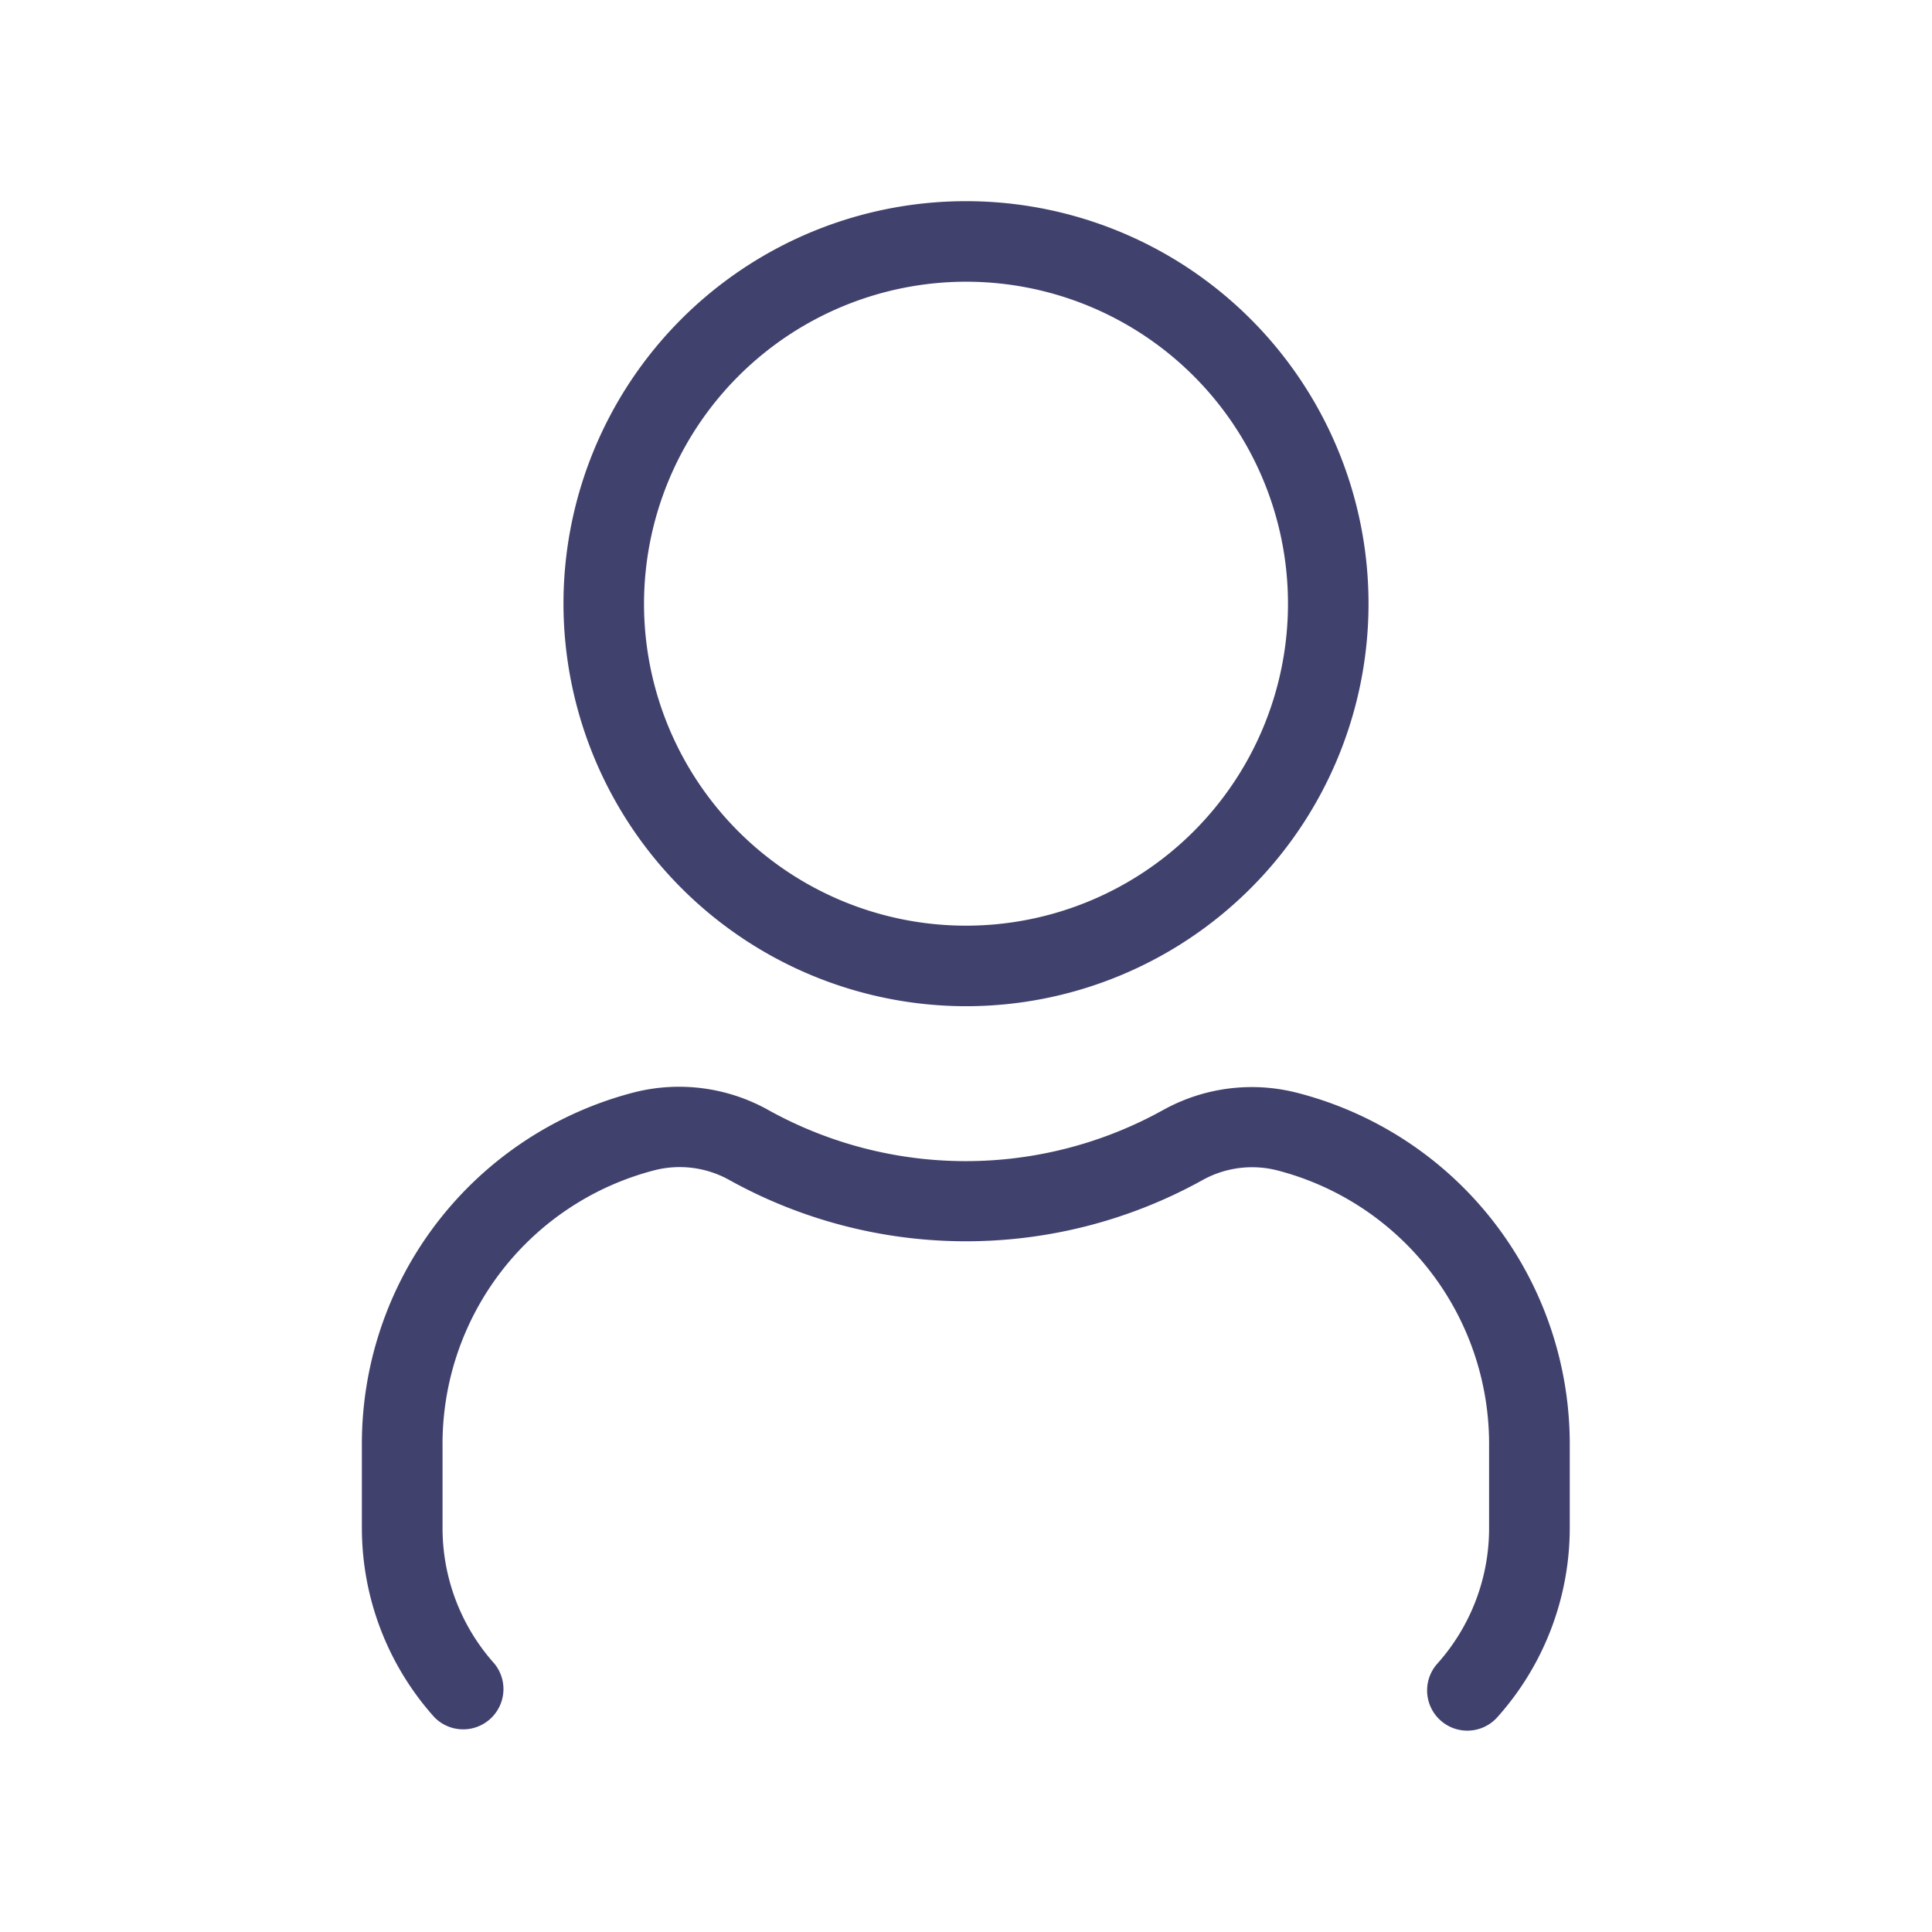 <svg id="user-Light" xmlns="http://www.w3.org/2000/svg" width="32" height="32" viewBox="0 0 32 32">
  <rect id="Path" width="32" height="32" fill="rgba(255,255,255,0)"/>
  <path id="user-Light_1_" d="M697.5,508.833a6.667,6.667,0,1,0-6.667-6.667A6.674,6.674,0,0,0,697.5,508.833Zm0-12a5.333,5.333,0,1,1-5.333,5.333A5.339,5.339,0,0,1,697.5,496.833Zm10,19.289v1.348a4.7,4.7,0,0,1-1.2,3.14.666.666,0,1,1-.993-.888,3.362,3.362,0,0,0,.857-2.251v-1.348a4.681,4.681,0,0,0-3.509-4.571,1.691,1.691,0,0,0-1.241.163,8.078,8.078,0,0,1-7.828,0,1.687,1.687,0,0,0-1.245-.165,4.681,4.681,0,0,0-3.511,4.571v1.348a3.362,3.362,0,0,0,.857,2.251.667.667,0,0,1-.993.889,4.694,4.694,0,0,1-1.2-3.14v-1.348a6.012,6.012,0,0,1,4.517-5.863,3.031,3.031,0,0,1,2.225.3,6.736,6.736,0,0,0,6.519,0,3.028,3.028,0,0,1,2.221-.293A6.007,6.007,0,0,1,707.5,516.123Z" transform="translate(-681.5 -492.167)" fill="#41416e"/>
</svg>
